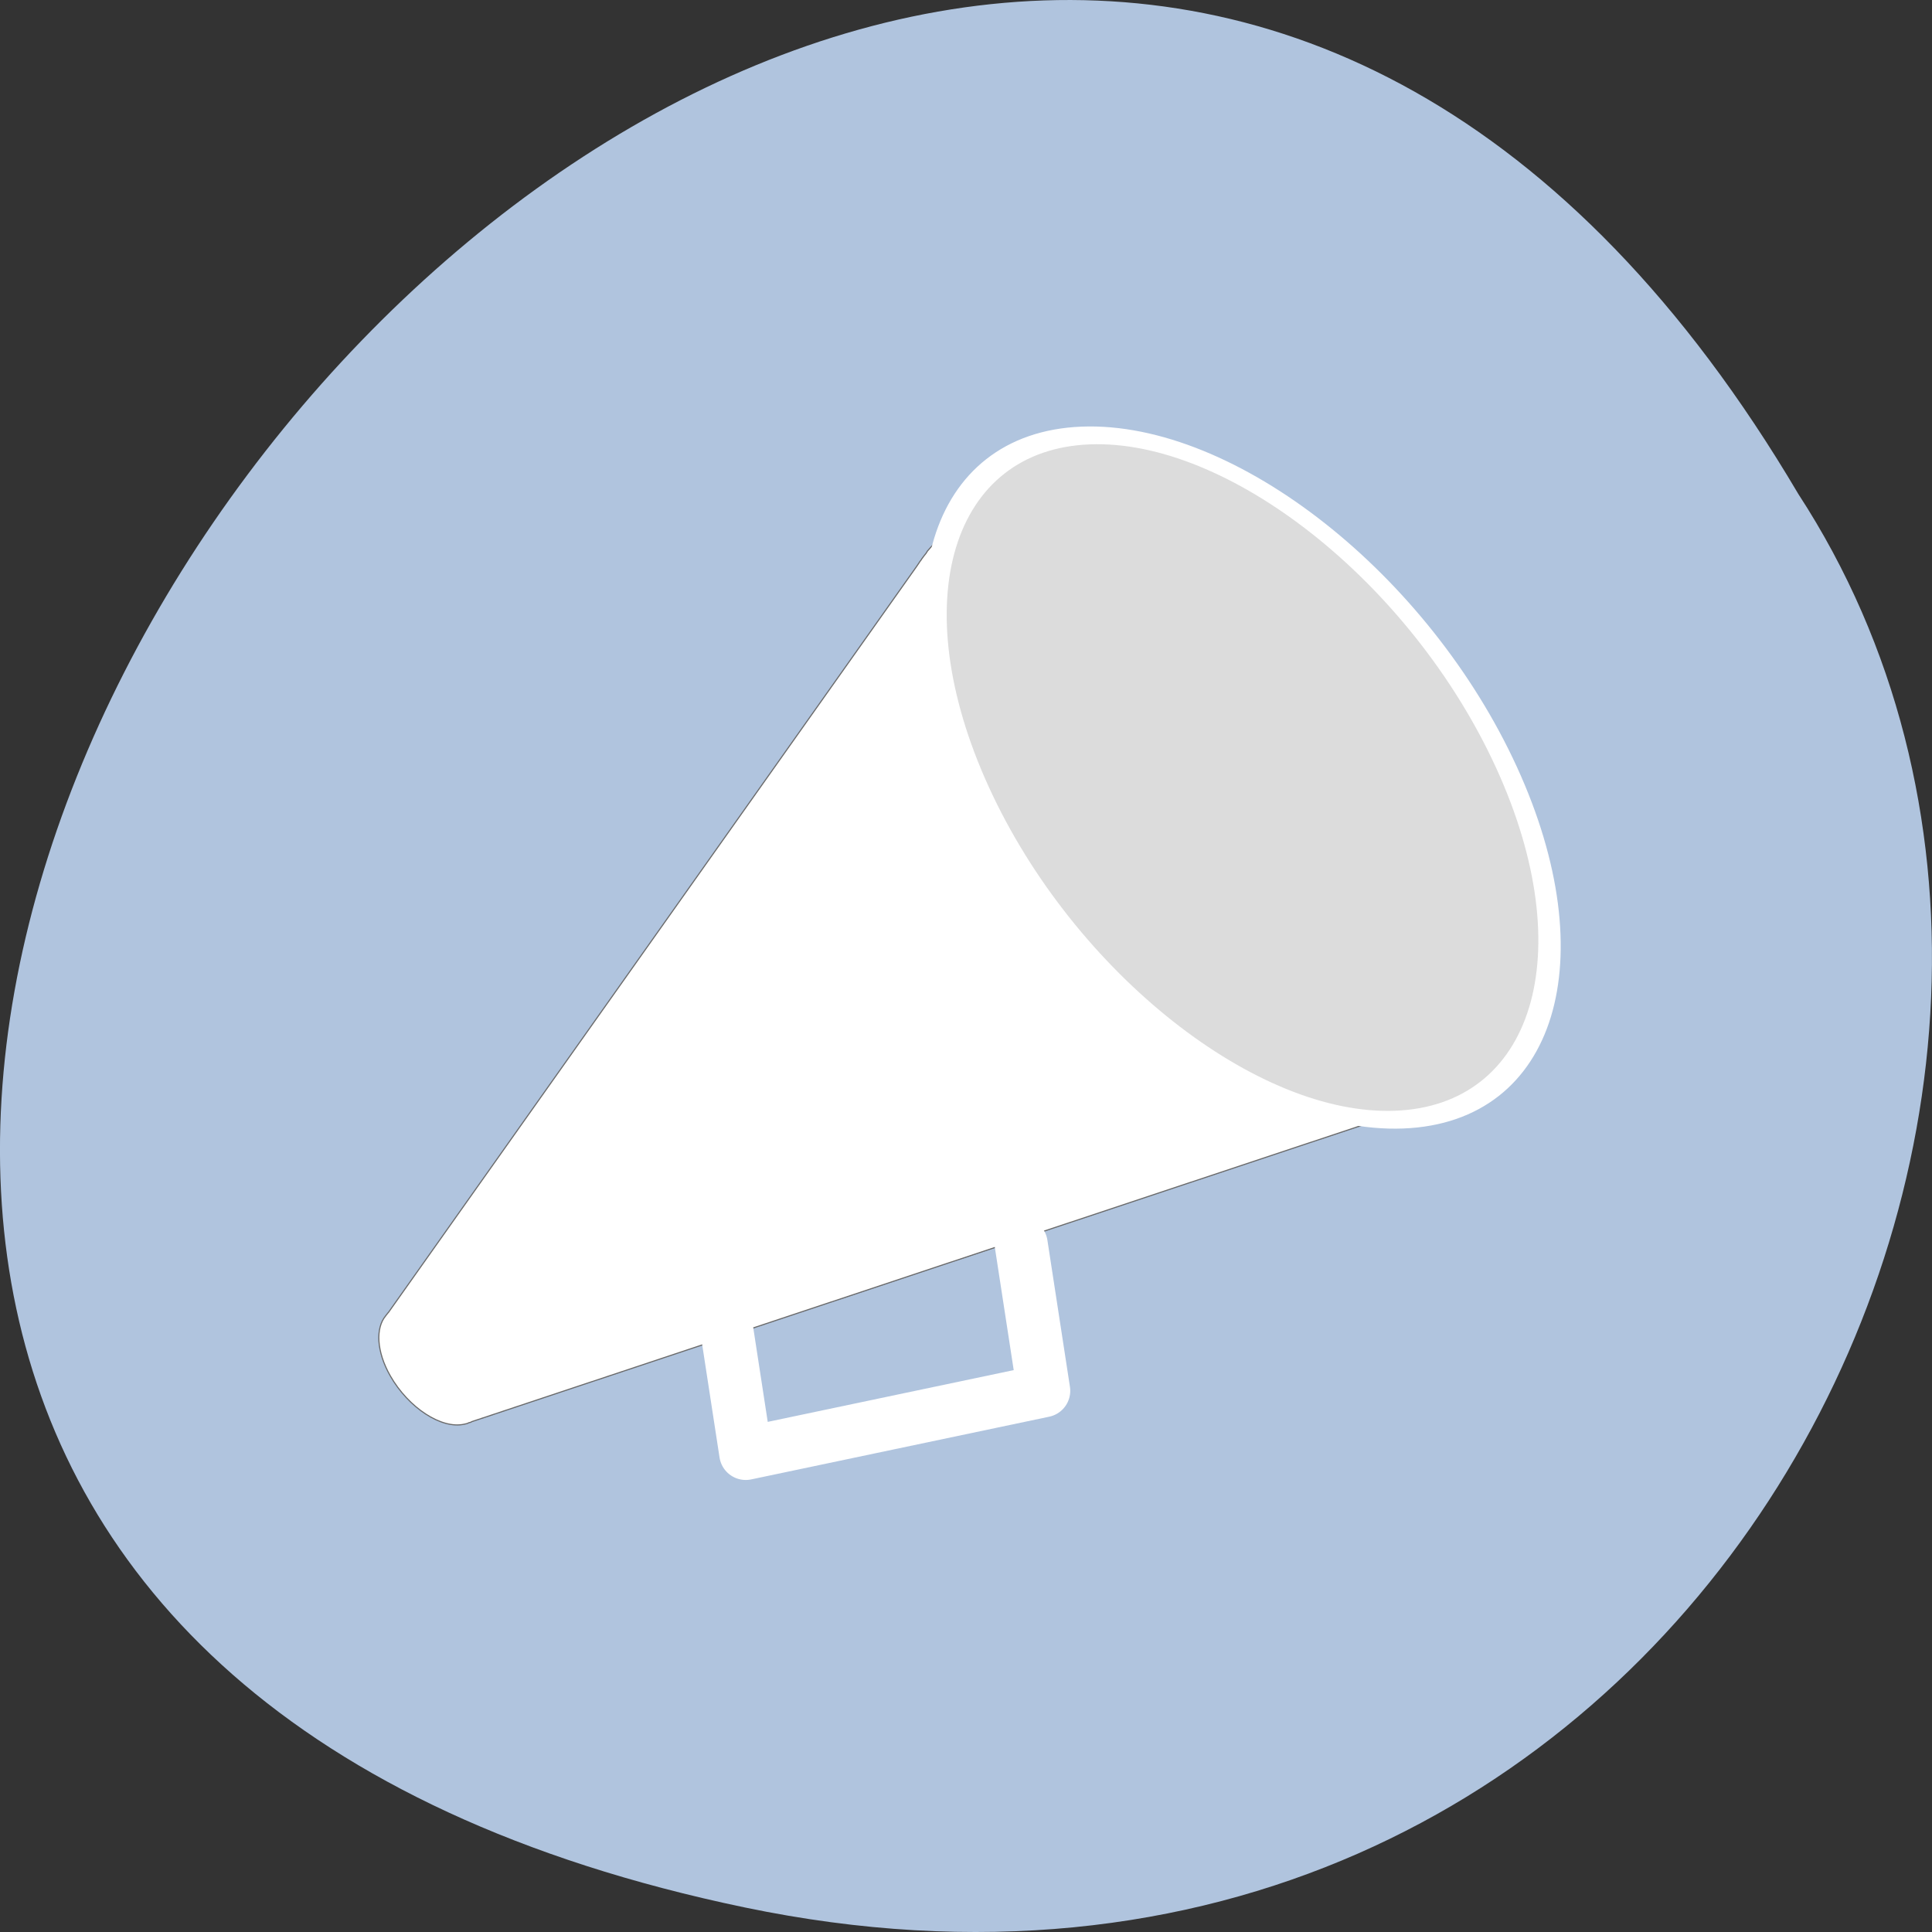 <?xml version="1.0" encoding="UTF-8" standalone="no"?>
<svg
   xmlns:dc="http://purl.org/dc/elements/1.1/"
   xmlns:cc="http://creativecommons.org/ns#"
   xmlns:rdf="http://www.w3.org/1999/02/22-rdf-syntax-ns#"
   xmlns:svg="http://www.w3.org/2000/svg"
   xmlns="http://www.w3.org/2000/svg"
   xmlns:xlink="http://www.w3.org/1999/xlink"
   xmlns:sodipodi="http://sodipodi.sourceforge.net/DTD/sodipodi-0.dtd"
   xmlns:inkscape="http://www.inkscape.org/namespaces/inkscape"
   viewBox="0 0 256 256"
   id="svg2"
   version="1.1"
   inkscape:version="0.48.4 r9939"
   width="100%"
   height="100%"
   sodipodi:docname="stamp.svg">
  <rect x="0" y="0" width="256" height="256" fill="#333333" stroke="none"/>
  <defs
     id="defs12">
    <linearGradient
       gradientUnits="userSpaceOnUse"
       y2="56.281"
       x2="50.718"
       y1="101.333"
       x1="95.395"
       id="linearGradient2286"
       xlink:href="#linearGradient2280"
       inkscape:collect="always"
       gradientTransform="translate(1.999,-1.999)" />
    <linearGradient
       gradientUnits="userSpaceOnUse"
       y2="56.719"
       x2="43.906"
       y1="123.867"
       x1="61.898"
       id="linearGradient2278"
       xlink:href="#linearGradient2272"
       inkscape:collect="always"
       gradientTransform="translate(1.999,-1.999)" />
    <linearGradient
       gradientUnits="userSpaceOnUse"
       y2="58.792"
       x2="42.456"
       y1="112.574"
       x1="73.507"
       id="linearGradient2270"
       xlink:href="#linearGradient2264"
       inkscape:collect="always"
       gradientTransform="translate(1.999,-1.999)" />
    <linearGradient
       gradientUnits="userSpaceOnUse"
       y2="39.885"
       x2="2.738"
       y1="41.28"
       x1="40.532"
       id="linearGradient2359"
       xlink:href="#linearGradient2353"
       inkscape:collect="always" />
    <linearGradient
       gradientUnits="userSpaceOnUse"
       y2="39.885"
       x2="33.566"
       y1="41.694"
       x1="47.697"
       id="linearGradient2329"
       xlink:href="#linearGradient2323"
       inkscape:collect="always"
       gradientTransform="translate(-1.418,-0.746)" />
    <linearGradient
       gradientTransform="matrix(-1.409,0.328,0.384,1.396,122.47,-33.71)"
       gradientUnits="userSpaceOnUse"
       y2="39.112"
       x2="49.5"
       y1="61.164"
       x1="122.892"
       id="linearGradient2319"
       xlink:href="#linearGradient2313"
       inkscape:collect="always" />
    <linearGradient
       gradientTransform="matrix(-1.409,0.328,0.384,1.396,122.72,-33.71)"
       gradientUnits="userSpaceOnUse"
       y2="48.564"
       x2="101.586"
       y1="84.398"
       x1="80.295"
       id="linearGradient2303"
       xlink:href="#linearGradient2297"
       inkscape:collect="always" />
    <radialGradient
       r="47.595"
       fy="7.462"
       fx="34.678"
       cy="7.462"
       cx="34.678"
       gradientTransform="matrix(-1.512,-6.865741e-3,4.187271e-5,-9.110636e-3,87.102,7.768)"
       gradientUnits="userSpaceOnUse"
       id="radialGradient1517"
       xlink:href="#linearGradient3325"
       inkscape:collect="always" />
    <radialGradient
       r="47.595"
       fy="7.462"
       fx="34.678"
       cy="7.462"
       cx="34.678"
       gradientTransform="matrix(1,2.846887e-17,-1.293727e-18,2.608014e-2,-1.35544e-13,7.268)"
       gradientUnits="userSpaceOnUse"
       id="radialGradient1515"
       xlink:href="#linearGradient3303"
       inkscape:collect="always" />
    <radialGradient
       r="1.725"
       fy="2.674"
       fx="49.012"
       cy="2.674"
       cx="49.012"
       gradientTransform="matrix(0.853,4.707679e-16,-7.112965e-17,0.158,-115.914,-7.3)"
       gradientUnits="userSpaceOnUse"
       id="radialGradient1513"
       xlink:href="#linearGradient3259"
       inkscape:collect="always" />
    <linearGradient
       y2="2.396"
       x2="46.052"
       y1="3.1"
       x1="46.052"
       gradientTransform="matrix(1.28,6.23645e-16,-6.115022e-16,1.297,-133.134,-10.313)"
       gradientUnits="userSpaceOnUse"
       id="linearGradient1511"
       xlink:href="#linearGradient3251"
       inkscape:collect="always" />
    <radialGradient
       r="1.725"
       fy="2.674"
       fx="49.012"
       cy="2.674"
       cx="49.012"
       gradientTransform="matrix(0.86,-3.642354e-16,7.768539e-17,0.158,24.505,-7.3)"
       gradientUnits="userSpaceOnUse"
       id="radialGradient1509"
       xlink:href="#linearGradient3273"
       inkscape:collect="always" />
    <linearGradient
       y2="2.396"
       x2="46.052"
       y1="3.1"
       x1="46.052"
       gradientTransform="matrix(1.29,-6.285547e-16,6.115022e-16,1.297,7.149,-10.313)"
       gradientUnits="userSpaceOnUse"
       id="linearGradient1507"
       xlink:href="#linearGradient3251"
       inkscape:collect="always" />
    <linearGradient
       y2="2.366"
       x2="48.733"
       y1="0.812"
       x1="48.499"
       gradientTransform="matrix(1.297,-1.880044e-3,1.880044e-3,1.297,6.797,-10.322)"
       gradientUnits="userSpaceOnUse"
       id="linearGradient1505"
       xlink:href="#linearGradient3235"
       inkscape:collect="always" />
    <radialGradient
       r="1.725"
       fy="2.674"
       fx="49.012"
       cy="2.674"
       cx="49.012"
       gradientTransform="matrix(1.297,-5.771317e-16,7.935686e-17,0.158,6.812,-7.3)"
       gradientUnits="userSpaceOnUse"
       id="radialGradient1503"
       xlink:href="#linearGradient3207"
       inkscape:collect="always" />
    <linearGradient
       y2="2.555"
       x2="48.913"
       y1="2.972"
       x1="48.915"
       gradientTransform="matrix(1.297,-4.963626e-16,4.758308e-16,1.297,6.812,-10.313)"
       gradientUnits="userSpaceOnUse"
       id="linearGradient1501"
       xlink:href="#linearGradient3217"
       inkscape:collect="always" />
    <radialGradient
       r="3.975"
       fy="6.77"
       fx="47.371"
       cy="8.495"
       cx="49.01"
       gradientTransform="matrix(1.297,-1.880044e-3,7.085819e-4,0.489,6.806,-3.455)"
       gradientUnits="userSpaceOnUse"
       id="radialGradient1499"
       xlink:href="#linearGradient3225"
       inkscape:collect="always" />
    <radialGradient
       r="47.746"
       fy="59.592"
       fx="95.506"
       cy="59.592"
       cx="95.506"
       gradientTransform="matrix(6.228741e-2,-3.825032e-4,4.90218e-3,0.799,68.904,5.493)"
       gradientUnits="userSpaceOnUse"
       id="radialGradient1497"
       xlink:href="#linearGradient3311"
       inkscape:collect="always" />
    <radialGradient
       r="3.407"
       fy="120.642"
       fx="42.618"
       cy="120.642"
       cx="42.618"
       gradientTransform="matrix(1.52,8.839467e-2,-0.843,13.788,109.121,-1545.323)"
       gradientUnits="userSpaceOnUse"
       id="radialGradient1495"
       xlink:href="#linearGradient2257"
       inkscape:collect="always" />
    <radialGradient
       gradientUnits="userSpaceOnUse"
       gradientTransform="matrix(1,0,0,0.198,0,92.822)"
       r="63.912"
       fy="115.709"
       fx="14.047"
       cy="115.709"
       cx="63.912"
       id="radialGradient3297"
       xlink:href="#linearGradient3291"
       inkscape:collect="always" />
    <linearGradient
       id="linearGradient2257">
      <stop
         id="stop2259"
         offset="0"
         style="stop-color:#b4942a;stop-opacity:1;" />
      <stop
         id="stop2261"
         offset="1"
         style="stop-color:#e4dcc9;stop-opacity:1" />
    </linearGradient>
    <linearGradient
       id="linearGradient3207">
      <stop
         id="stop3209"
         offset="0"
         style="stop-color:#ffffff;stop-opacity:1;" />
      <stop
         id="stop3211"
         offset="1"
         style="stop-color:#252525;stop-opacity:0;" />
    </linearGradient>
    <linearGradient
       id="linearGradient3217"
       inkscape:collect="always">
      <stop
         id="stop3219"
         offset="0"
         style="stop-color:#252525;stop-opacity:1;" />
      <stop
         id="stop3221"
         offset="1"
         style="stop-color:#252525;stop-opacity:0;" />
    </linearGradient>
    <linearGradient
       id="linearGradient3225">
      <stop
         id="stop3227"
         offset="0"
         style="stop-color:#ffffff;stop-opacity:1;" />
      <stop
         id="stop3229"
         offset="1"
         style="stop-color:#aeaeae;stop-opacity:1;" />
    </linearGradient>
    <linearGradient
       id="linearGradient3235"
       inkscape:collect="always">
      <stop
         id="stop3237"
         offset="0"
         style="stop-color:#ffffff;stop-opacity:1;" />
      <stop
         id="stop3239"
         offset="1"
         style="stop-color:#ffffff;stop-opacity:0;" />
    </linearGradient>
    <linearGradient
       id="linearGradient3251">
      <stop
         id="stop3253"
         offset="0"
         style="stop-color:#000000;stop-opacity:1;" />
      <stop
         id="stop3255"
         offset="1"
         style="stop-color:#131313;stop-opacity:0;" />
    </linearGradient>
    <linearGradient
       id="linearGradient3259">
      <stop
         style="stop-color:#ffffff;stop-opacity:0.55;"
         offset="0"
         id="stop3261" />
      <stop
         style="stop-color:#000000;stop-opacity:0;"
         offset="1"
         id="stop3263" />
    </linearGradient>
    <linearGradient
       id="linearGradient3273">
      <stop
         id="stop3275"
         offset="0"
         style="stop-color:#ffffff;stop-opacity:0.55;" />
      <stop
         id="stop3277"
         offset="1"
         style="stop-color:#ffffff;stop-opacity:0;" />
    </linearGradient>
    <linearGradient
       id="linearGradient3291"
       inkscape:collect="always">
      <stop
         id="stop3293"
         offset="0"
         style="stop-color:#000000;stop-opacity:1;" />
      <stop
         id="stop3295"
         offset="1"
         style="stop-color:#000000;stop-opacity:0;" />
    </linearGradient>
    <linearGradient
       id="linearGradient3303">
      <stop
         id="stop3305"
         offset="0"
         style="stop-color:#ffffff;stop-opacity:0.683;" />
      <stop
         id="stop3307"
         offset="1"
         style="stop-color:#ffffff;stop-opacity:0;" />
    </linearGradient>
    <linearGradient
       id="linearGradient3311">
      <stop
         id="stop3313"
         offset="0"
         style="stop-color:#2d2d2d;stop-opacity:1;" />
      <stop
         style="stop-color:#000000;stop-opacity:1;"
         offset="0.5"
         id="stop3319" />
      <stop
         id="stop3315"
         offset="1"
         style="stop-color:#000000;stop-opacity:1;" />
    </linearGradient>
    <linearGradient
       id="linearGradient3325">
      <stop
         style="stop-color:#ffffff;stop-opacity:1;"
         offset="0"
         id="stop3327" />
      <stop
         style="stop-color:#ffffff;stop-opacity:0;"
         offset="1"
         id="stop3329" />
    </linearGradient>
    <linearGradient
       id="linearGradient2297">
      <stop
         id="stop2299"
         offset="0"
         style="stop-color:#000000;stop-opacity:1;" />
      <stop
         style="stop-color:#000000;stop-opacity:1;"
         offset="0.25"
         id="stop2307" />
      <stop
         style="stop-color:#ffffff;stop-opacity:1;"
         offset="0.5"
         id="stop2305" />
      <stop
         id="stop2309"
         offset="0.75"
         style="stop-color:#000000;stop-opacity:1;" />
      <stop
         id="stop2301"
         offset="1"
         style="stop-color:#000000;stop-opacity:1;" />
    </linearGradient>
    <linearGradient
       id="linearGradient2313"
       inkscape:collect="always">
      <stop
         id="stop2315"
         offset="0"
         style="stop-color:#000000;stop-opacity:1;" />
      <stop
         id="stop2317"
         offset="1"
         style="stop-color:#000000;stop-opacity:0;" />
    </linearGradient>
    <linearGradient
       id="linearGradient2323"
       inkscape:collect="always">
      <stop
         id="stop2325"
         offset="0"
         style="stop-color:#ffffff;stop-opacity:1;" />
      <stop
         id="stop2327"
         offset="1"
         style="stop-color:#ffffff;stop-opacity:0;" />
    </linearGradient>
    <linearGradient
       id="linearGradient2353"
       inkscape:collect="always">
      <stop
         id="stop2355"
         offset="0"
         style="stop-color:#000000;stop-opacity:1;" />
      <stop
         id="stop2357"
         offset="1"
         style="stop-color:#000000;stop-opacity:0;" />
    </linearGradient>
    <linearGradient
       id="linearGradient2264"
       inkscape:collect="always">
      <stop
         id="stop2266"
         offset="0"
         style="stop-color:#000000;stop-opacity:1;" />
      <stop
         id="stop2268"
         offset="1"
         style="stop-color:#000000;stop-opacity:0;" />
    </linearGradient>
    <linearGradient
       id="linearGradient2272"
       inkscape:collect="always">
      <stop
         id="stop2274"
         offset="0"
         style="stop-color:#000000;stop-opacity:1;" />
      <stop
         id="stop2276"
         offset="1"
         style="stop-color:#000000;stop-opacity:0;" />
    </linearGradient>
    <linearGradient
       id="linearGradient2280"
       inkscape:collect="always">
      <stop
         id="stop2282"
         offset="0"
         style="stop-color:#000000;stop-opacity:1;" />
      <stop
         id="stop2284"
         offset="1"
         style="stop-color:#000000;stop-opacity:0;" />
    </linearGradient>
  </defs>
  <sodipodi:namedview
     pagecolor="#ffffff"
     bordercolor="#666666"
     borderopacity="1"
     objecttolerance="10"
     gridtolerance="10"
     guidetolerance="10"
     inkscape:pageopacity="0"
     inkscape:pageshadow="2"
     inkscape:window-width="688"
     inkscape:window-height="496"
     id="namedview10"
     showgrid="false"
     inkscape:zoom="0.98603159"
     inkscape:cx="124.10862"
     inkscape:cy="128"
     inkscape:window-x="398"
     inkscape:window-y="241"
     inkscape:window-maximized="0"
     inkscape:current-layer="g4" />
  <g
     transform="translate(0 -796.36)"
     id="g4">
    <path
       d="m 98.7 1049.11 c -239.91 -49.981 17.642 -393.86 139.59 -187.29 c 52.27 80.25 -16.2 213 -139.59 187.29 z"
       style="fill:#b0c4de;color:#000"
       id="path6" />
    <g
       inkscape:label="Layer 1"
       id="layer1"
       transform="matrix(1.033,0,0,1.03,82.595,860.199)">
      <path
         style="fill:#ffffff;fill-opacity:0.757;fill-rule:nonzero;stroke:none"
         d="m 50.893,3.281 0,-2.795 0,2.795 z"
         id="path2276"
         sodipodi:nodetypes="ccc"
         inkscape:connector-curvature="0" />
      <path
         id="path2331"
         d="M 49.346,3.296 C 64.756,0.906 86.402,15.591 98.48,36.887 110.299,57.728 108.72,77.493 95.331,82.556 l 0.014,0.05 -0.2,0.047 -0.535,0.178 -114.028,38.071 -0.186,0.096 -0.2,0.046 c -0.08,0.035 -0.151,0.079 -0.236,0.108 l -0.25,0.058 c -0.022,0.006 -0.077,0.018 -0.1,0.023 -2.909,0.678 -7.167,-2.091 -9.51,-6.222 -1.785,-3.147 -1.888,-6.167 -0.577,-7.724 0.02,-0.024 0.015,-0.038 0.036,-0.061 l 0.123,-0.134 c 0.03,-0.029 0.042,-0.095 0.073,-0.122 l 0.086,-0.073 67.742,-95.954 c 0.104,-0.169 0.232,-0.337 0.341,-0.501 l 0.036,-0.061 c 0.009,-0.014 0.027,-0.048 0.036,-0.061 0.058,-0.08 0.139,-0.176 0.195,-0.256 l 0.073,-0.122 c 0.195,-0.274 0.376,-0.51 0.586,-0.769 l 0.145,-0.245 c 2.185,-2.609 5.201,-4.429 8.904,-5.292 0.363,-0.085 0.728,-0.192 1.098,-0.256 0.121,-0.021 0.228,-0.063 0.349,-0.081 z"
         style="fill:#ffffff;fill-opacity:1;fill-rule:evenodd;stroke:#6a6a6a;stroke-width:0.144;stroke-linecap:butt;stroke-linejoin:miter;stroke-miterlimit:4;stroke-opacity:1;stroke-dasharray:none"
         inkscape:connector-curvature="0" />
      <path
         sodipodi:type="arc"
         style="fill:#dcdcdc;fill-opacity:1;fill-rule:nonzero;stroke:#ffffff"
         id="path2287"
         sodipodi:cx="30.289394"
         sodipodi:cy="39.885399"
         sodipodi:rx="12.666473"
         sodipodi:ry="19.275068"
         d="m 42.956,39.885 c 0,10.645 -5.671,19.275 -12.666,19.275 -6.995,0 -12.666,-8.63 -12.666,-19.275 0,-10.645 5.671,-19.275 12.666,-19.275 6.995,0 12.666,8.63 12.666,19.275 z"
         transform="matrix(-2.673,0.104,1.043,2.283,118.79,-56.158)" />
      <path
         sodipodi:nodetypes="cccc"
         id="path2369"
         d="m 51.03,98.059 2.894,18.885 -38.22,8.066 -2.9,-18.924"
         style="fill:none;stroke:#ffffff;stroke-width:6.804;stroke-linecap:round;stroke-linejoin:round;stroke-miterlimit:4;stroke-opacity:1;stroke-dasharray:none"
         inkscape:connector-curvature="0" />
    </g>
  </g>
</svg>

